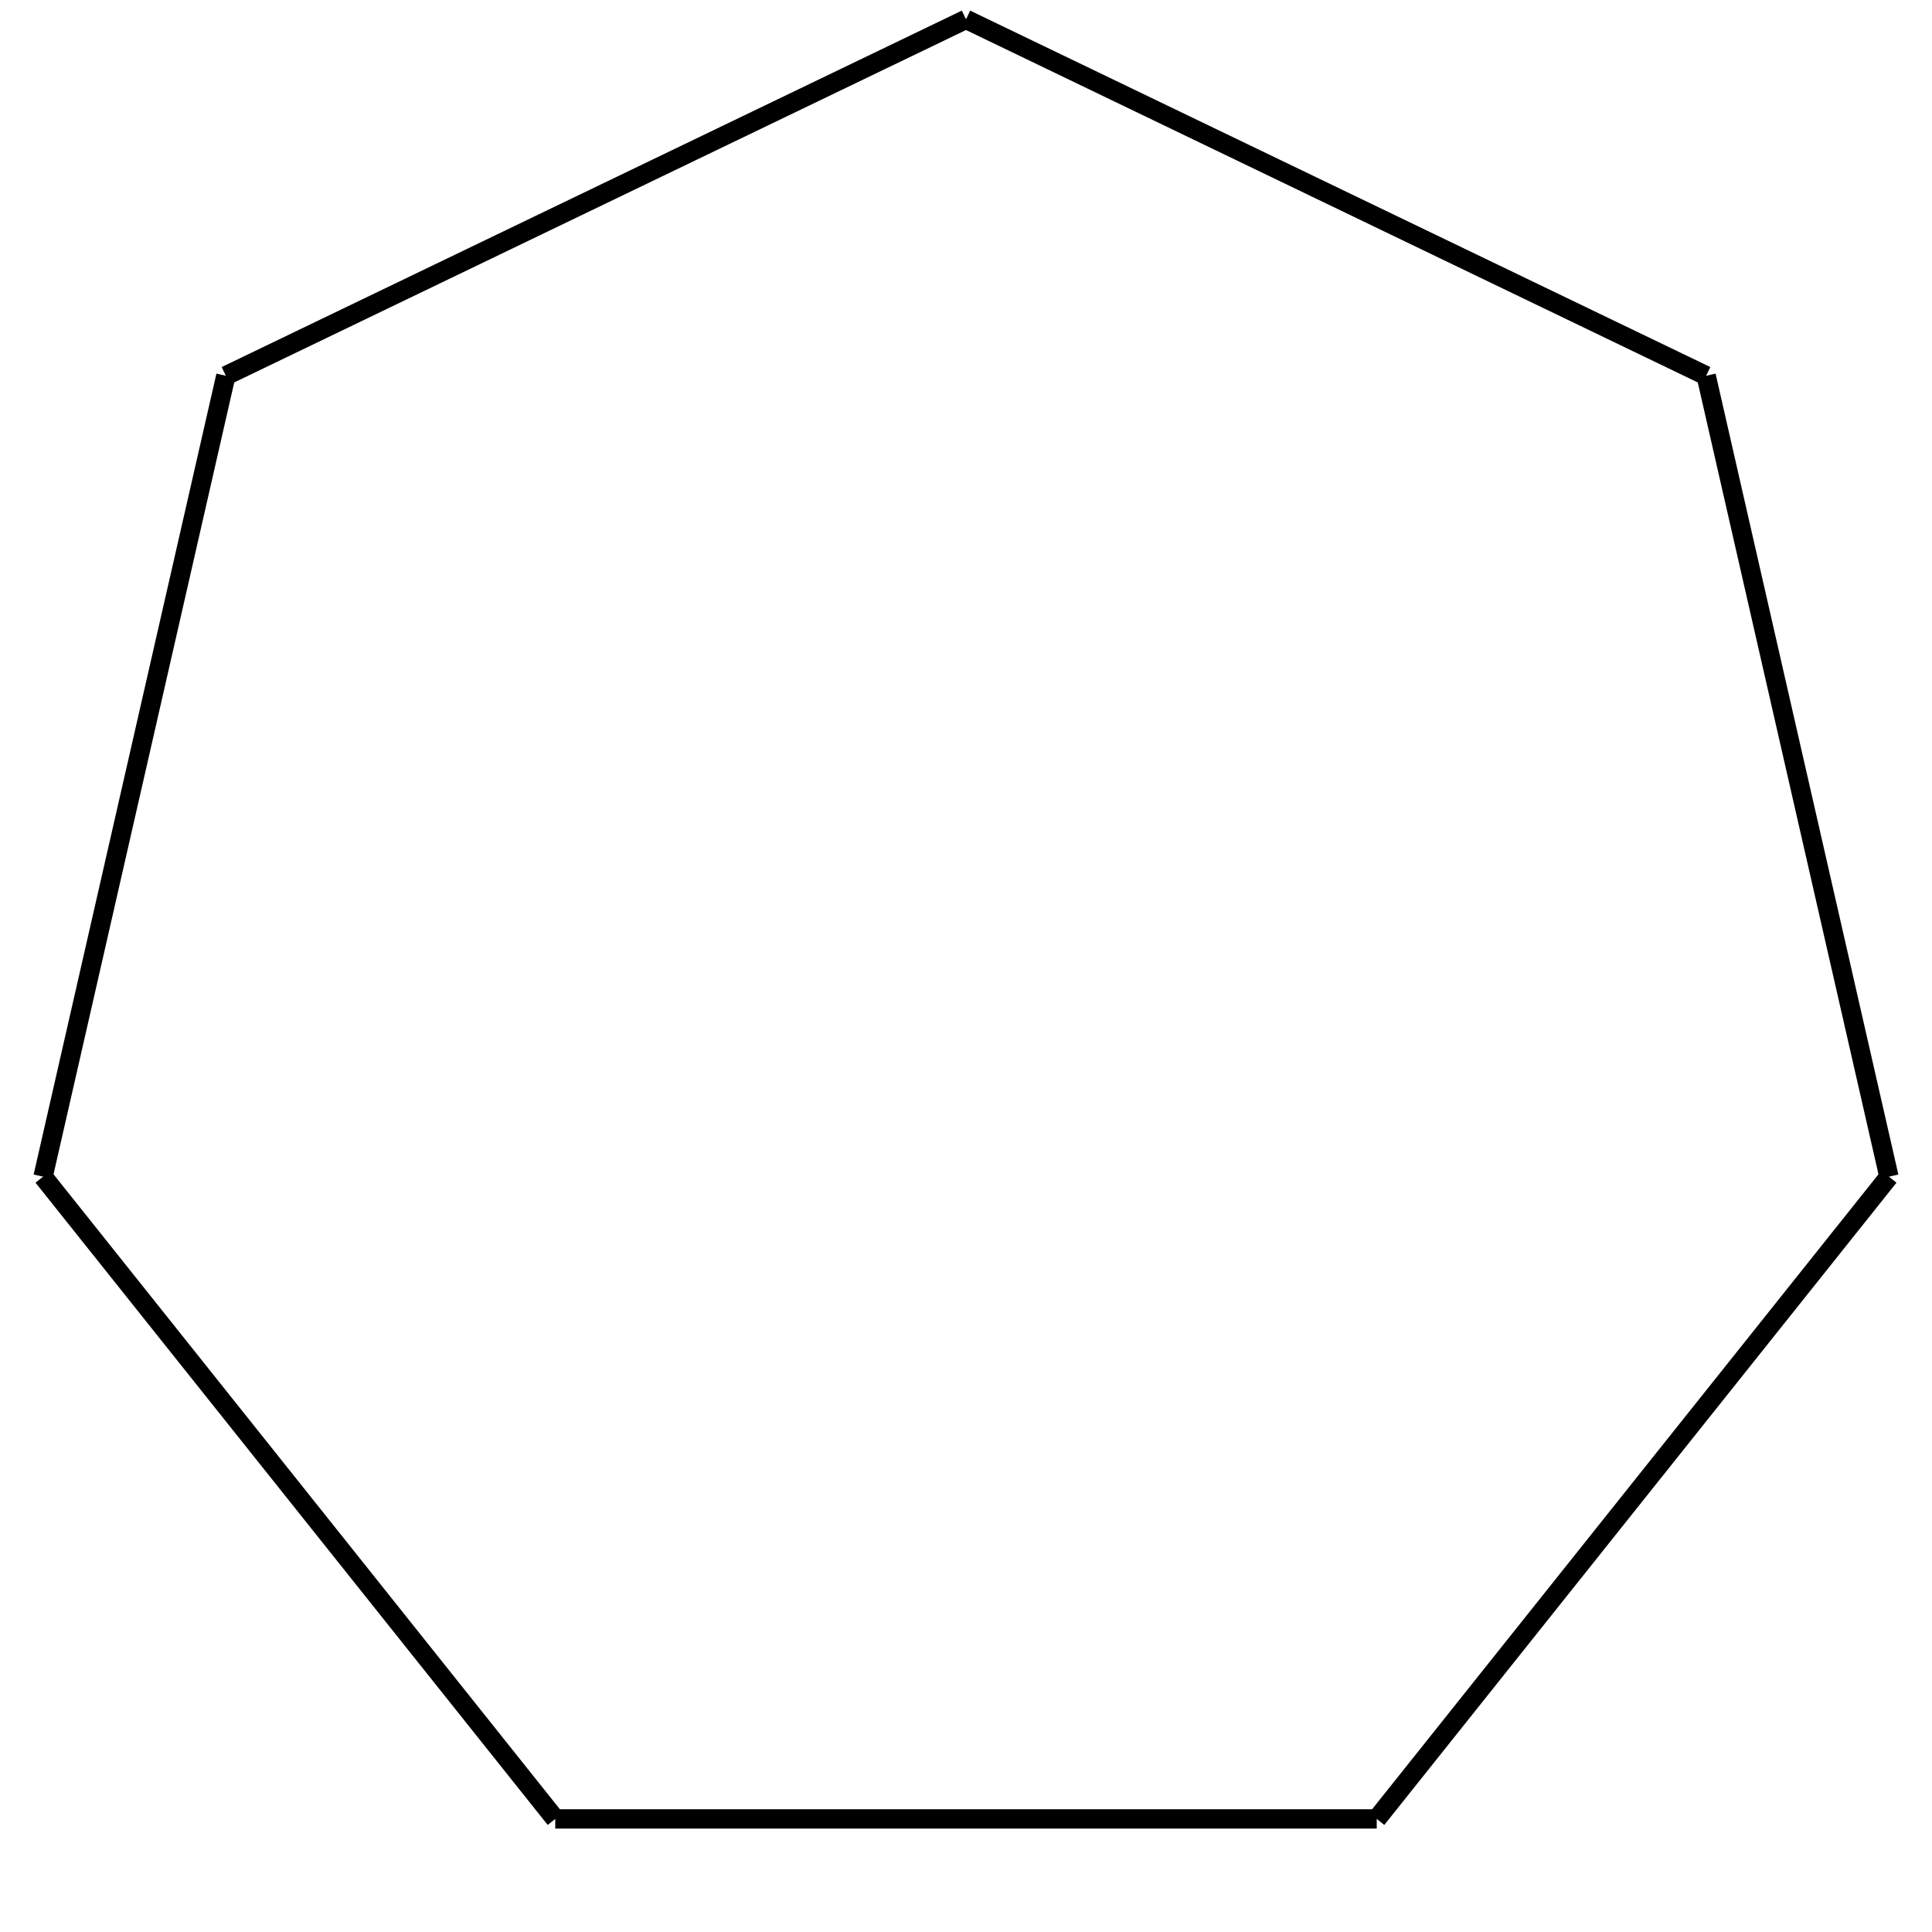 <?xml version="1.0" encoding="utf-8" ?>
<svg height="100" width="100" xmlns="http://www.w3.org/2000/svg" xmlns:ev="http://www.w3.org/2001/xml-events" xmlns:xlink="http://www.w3.org/1999/xlink">
  <title data-name="polygon_7" data-type="shape">
    7th Polygon
  </title>
  <defs><g data-type="shape" id="main"><line class="frline" data-flipy="1" x1="71.26" x2="97.771" y1="94.147" y2="60.904"></line><line class="frline" data-flipy="1" x1="97.771" x2="88.31" y1="60.904" y2="19.449"></line><line class="frline" data-flipy="1" x1="88.31" x2="50.0" y1="19.449" y2="1.0"></line><line class="frline" data-flipy="1" x1="50.0" x2="11.69" y1="1.0" y2="19.449"></line><line class="frline" data-flipy="1" x1="11.69" x2="2.229" y1="19.449" y2="60.904"></line><line class="frline" data-flipy="1" x1="2.229" x2="28.74" y1="60.904" y2="94.147"></line><line class="frline" data-flipy="1" x1="28.74" x2="71.26" y1="94.147" y2="94.147"></line></g></defs><use fill="none" id="svg_7" stroke="black" x="0" xlink:href="#main" y="0"></use></svg>